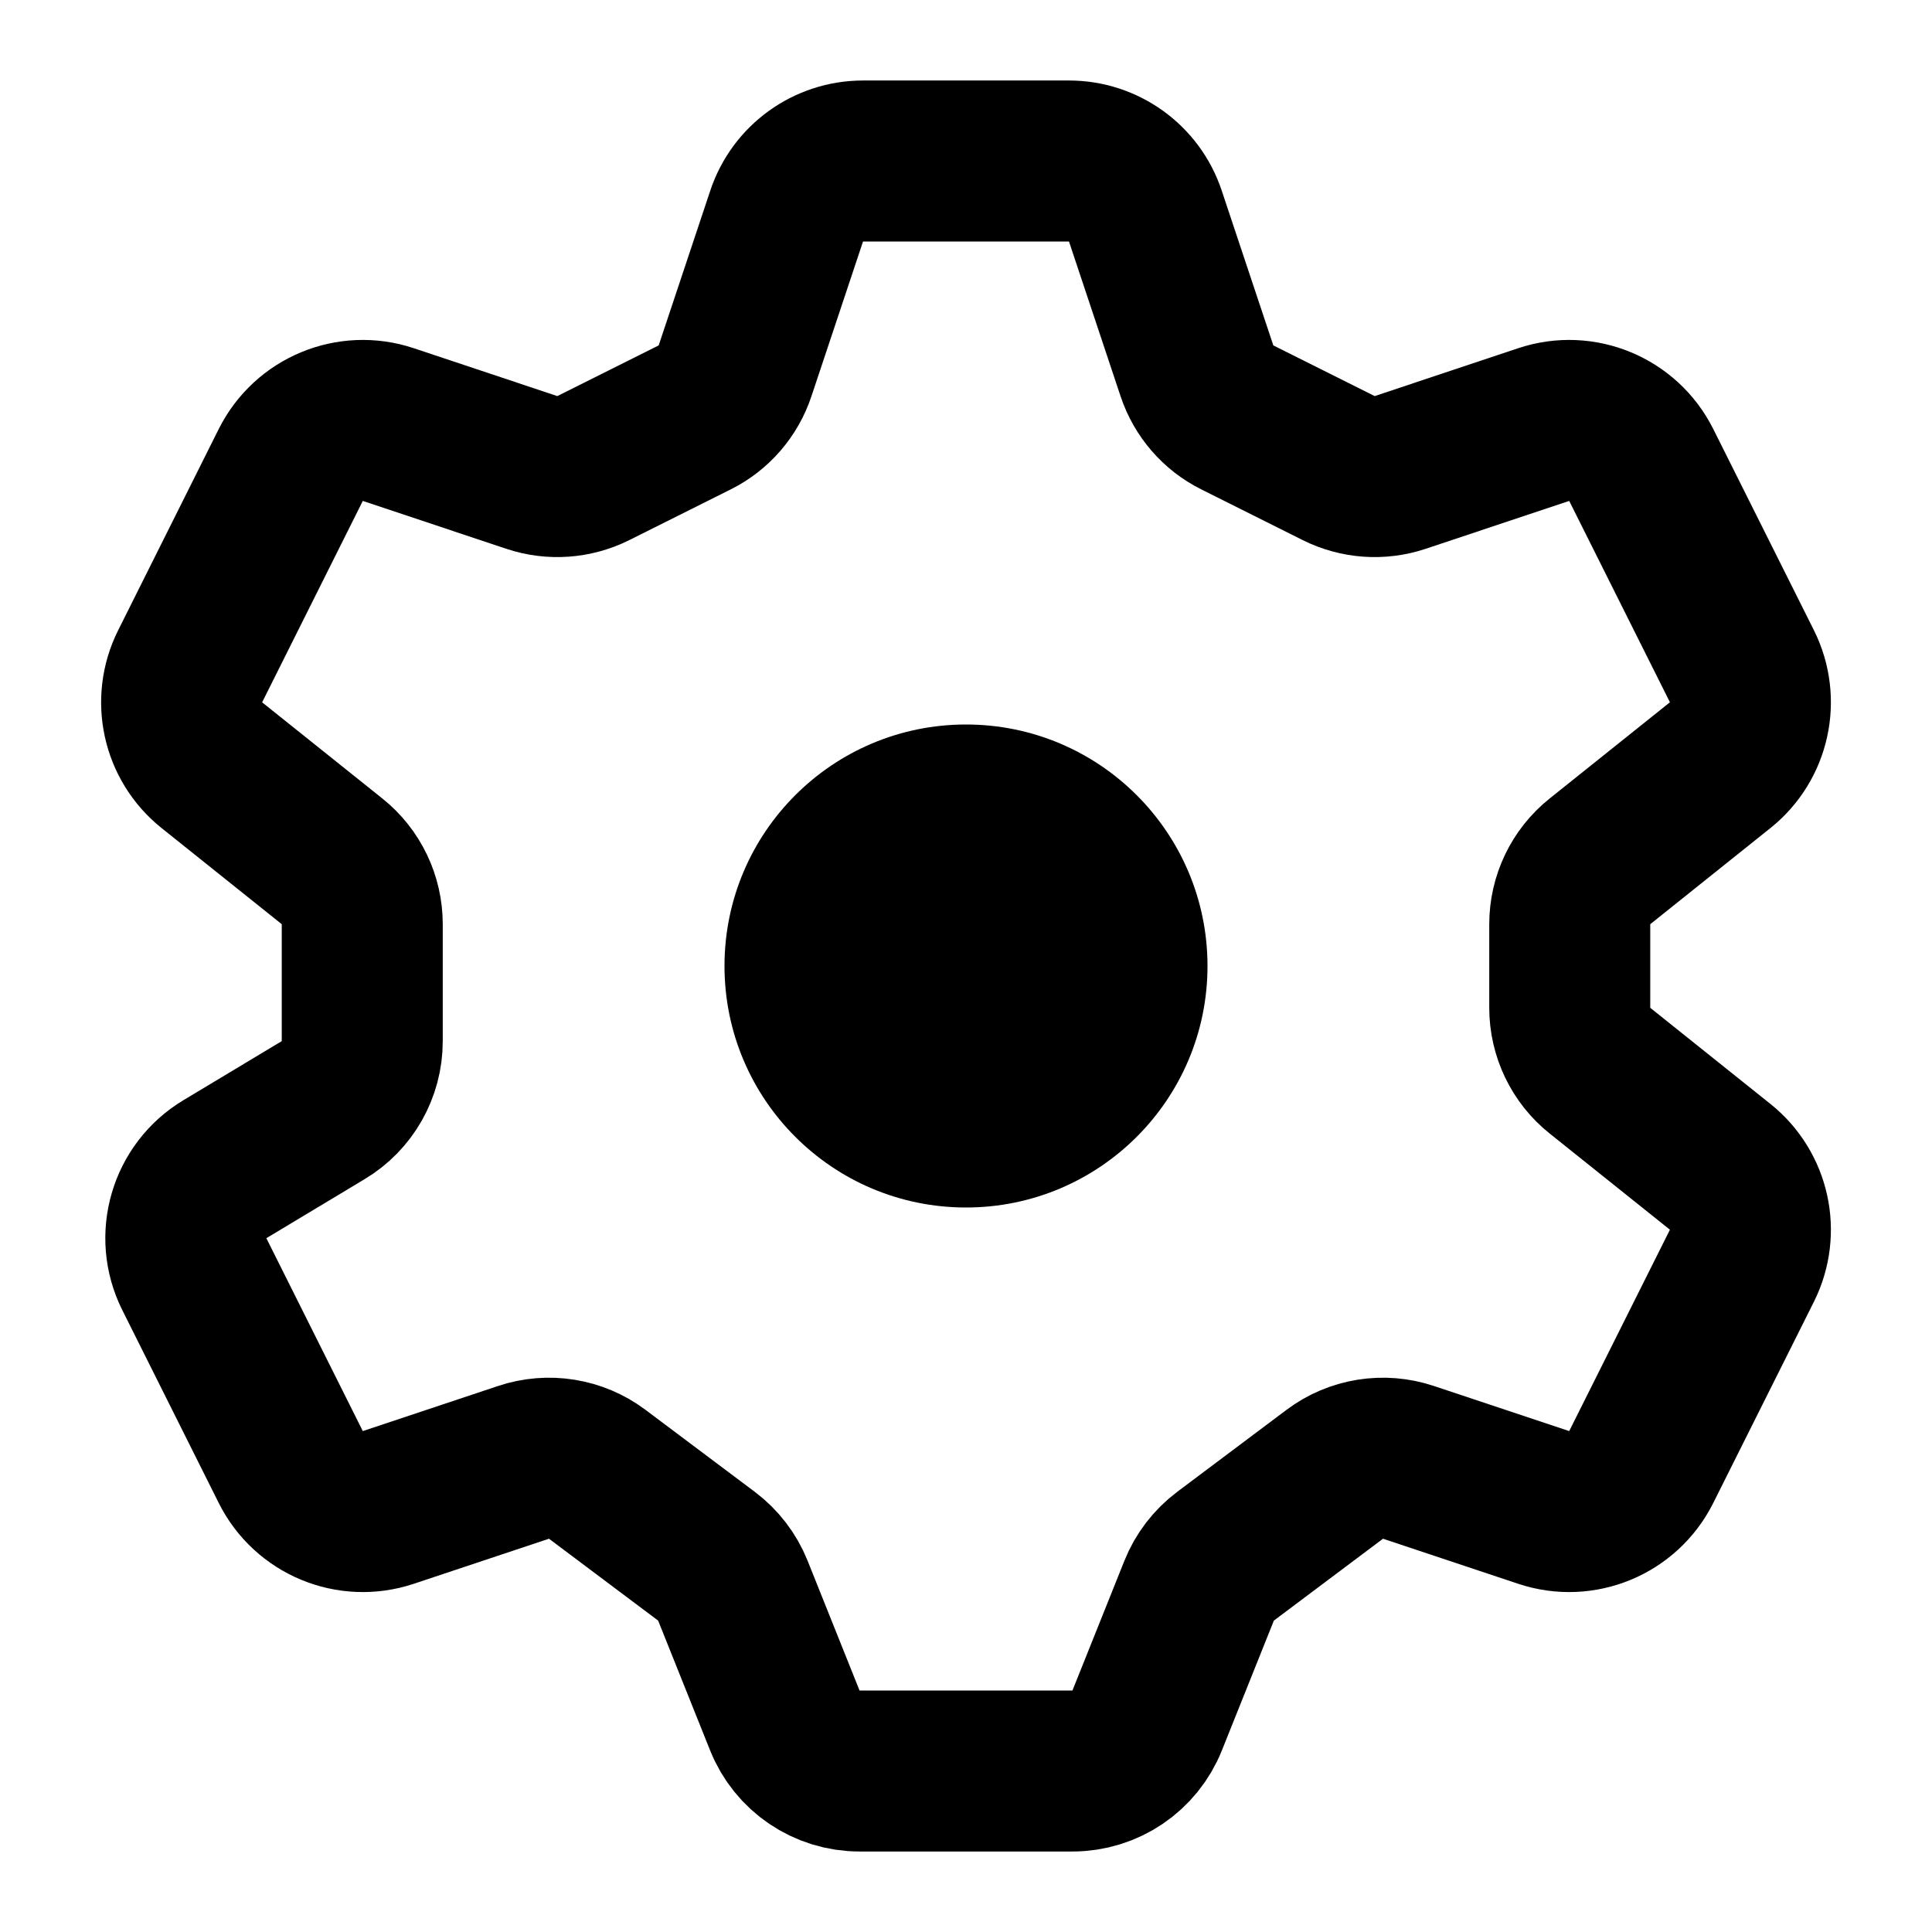 <svg width="24" height="24" viewBox="0 0 24 24" fill="none" xmlns="http://www.w3.org/2000/svg">
<path d="M15.224 19.332C15.078 19.442 14.964 19.59 14.896 19.76L14.251 21.371C14.1 21.751 13.732 22 13.323 22H10.677C10.268 22 9.9 21.751 9.749 21.371L9.104 19.76C9.036 19.59 8.922 19.442 8.776 19.332L7.419 18.314C7.157 18.117 6.814 18.062 6.503 18.166L4.823 18.726C4.351 18.883 3.835 18.669 3.612 18.224L2.414 15.828C2.18 15.361 2.346 14.792 2.794 14.524L4.014 13.791C4.316 13.611 4.5 13.285 4.5 12.934V11.481C4.5 11.177 4.362 10.889 4.125 10.7L2.631 9.505C2.263 9.21 2.151 8.699 2.362 8.277L3.612 5.776C3.835 5.331 4.351 5.117 4.823 5.274L6.607 5.869C6.859 5.953 7.133 5.933 7.37 5.815L8.63 5.185C8.867 5.067 9.047 4.859 9.131 4.607L9.772 2.684C9.908 2.275 10.29 2 10.721 2H13.279C13.71 2 14.092 2.275 14.228 2.684L14.869 4.607C14.953 4.859 15.133 5.067 15.37 5.185L16.63 5.815C16.867 5.933 17.141 5.953 17.393 5.869L19.177 5.274C19.649 5.117 20.165 5.331 20.388 5.776L21.639 8.277C21.849 8.699 21.737 9.21 21.369 9.505L19.875 10.7C19.638 10.889 19.5 11.177 19.5 11.481V12.519C19.5 12.823 19.638 13.111 19.875 13.3L21.369 14.495C21.737 14.79 21.849 15.301 21.639 15.723L20.388 18.224C20.165 18.669 19.649 18.883 19.177 18.726L17.497 18.166C17.186 18.062 16.843 18.117 16.581 18.314L15.224 19.332Z" stroke="black" stroke-width="2"/>
<path d="M12 15C13.657 15 15 13.657 15 12C15 10.343 13.657 9 12 9C10.343 9 9 10.343 9 12C9 13.657 10.343 15 12 15Z" fill="black"/>
</svg>
